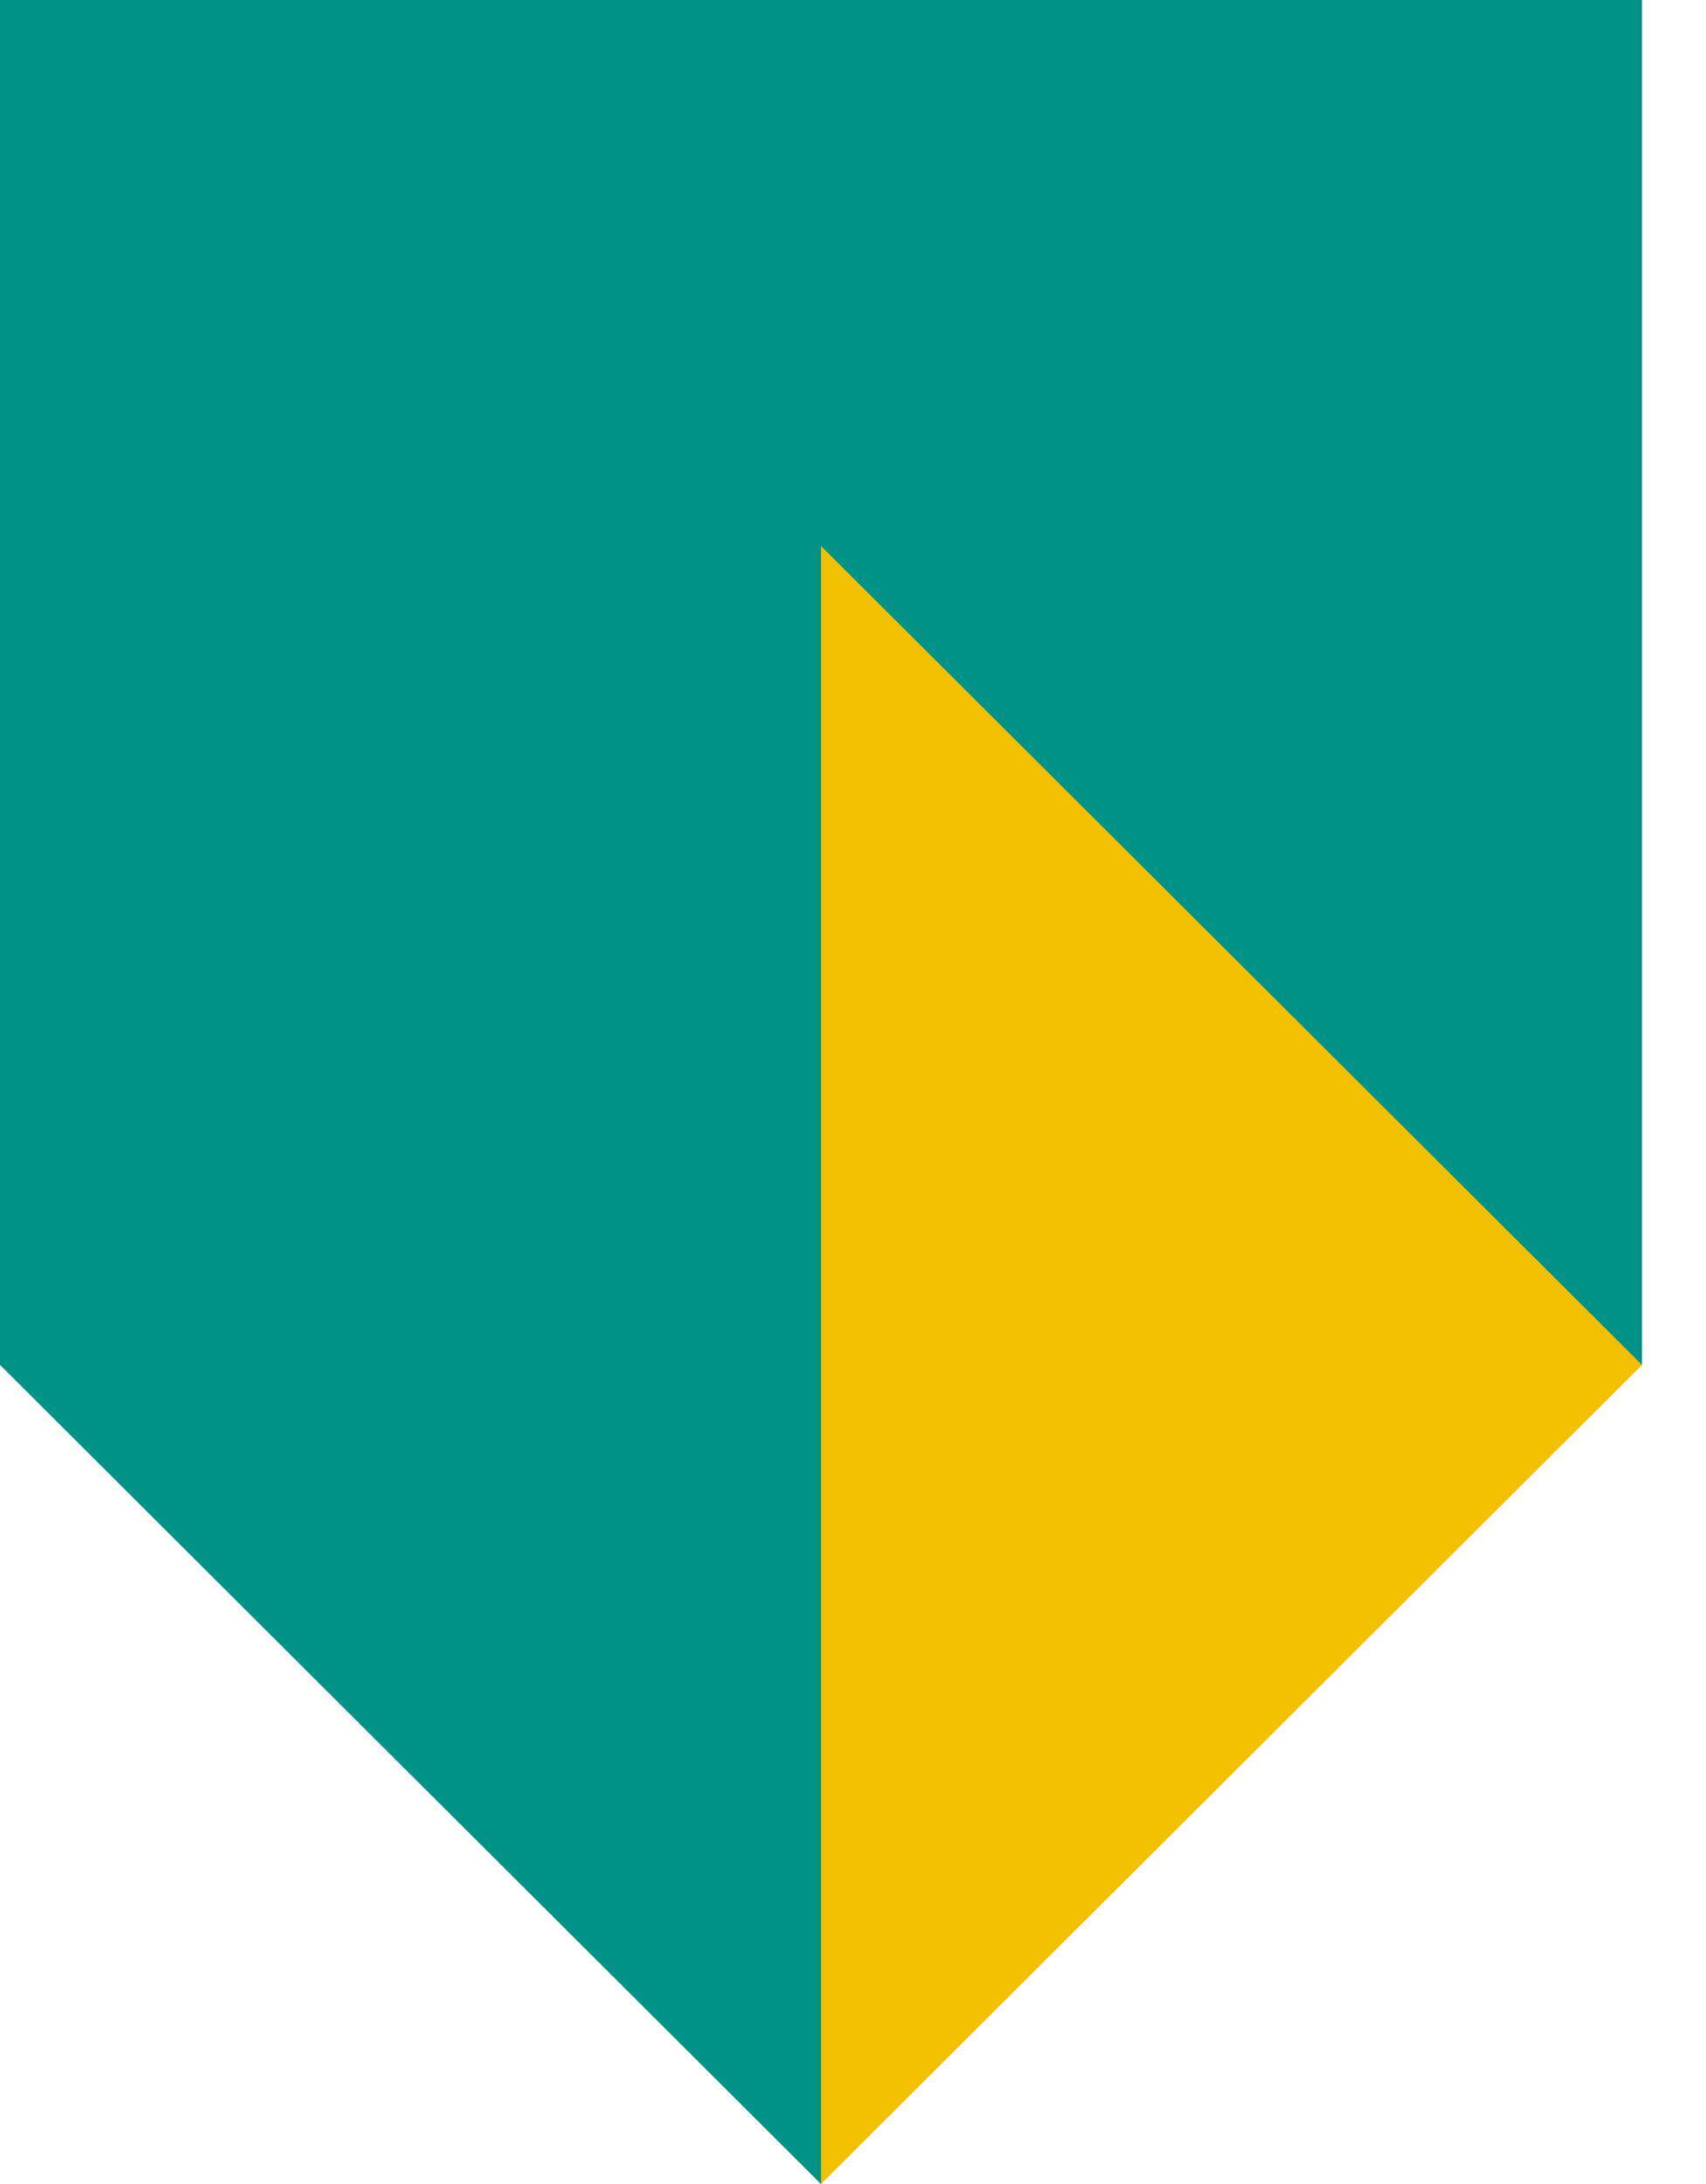 <svg width="25" height="32" viewBox="0 0 25 32" fill="none" xmlns="http://www.w3.org/2000/svg">
<path d="M0 0V19.999L12.03 32L18.046 20L24.062 19.999V0H0Z" fill="#009286"/>
<path d="M12.031 32L24.062 19.999L12.031 8V32Z" fill="#F3C000"/>
</svg>
